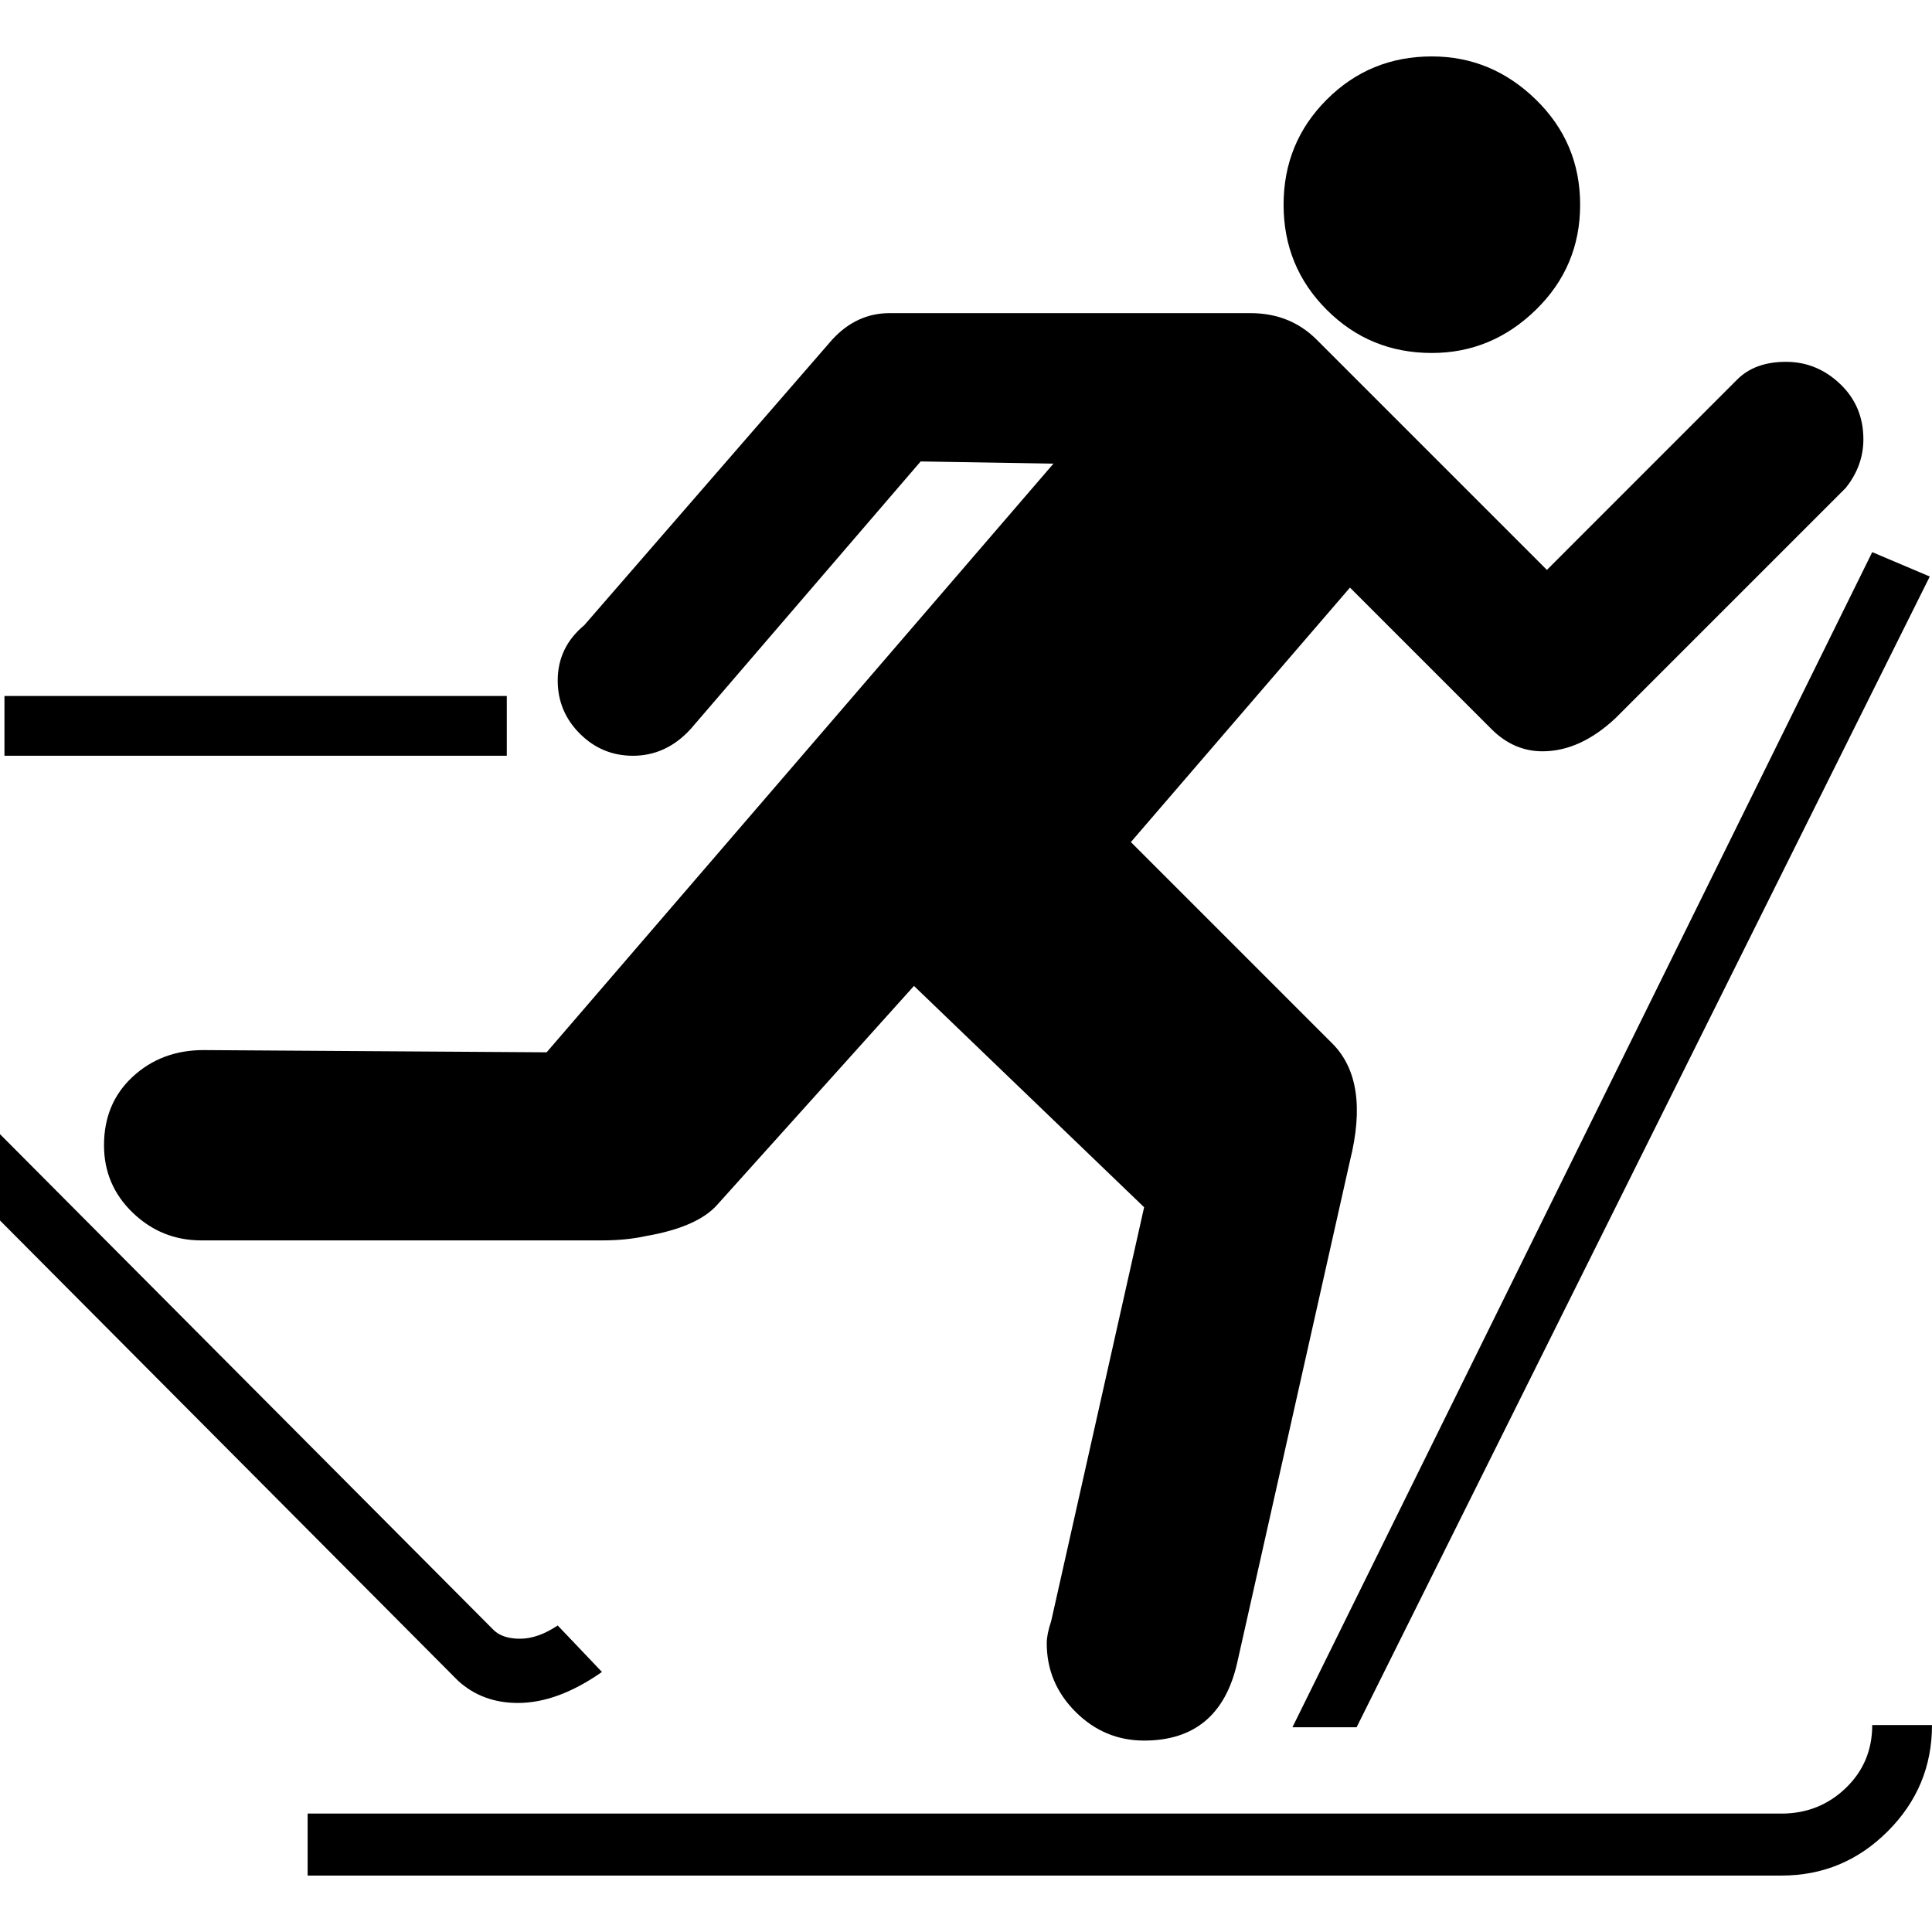 <?xml version="1.0" encoding="UTF-8" standalone="no"?>
<!-- Created with Inkscape (http://www.inkscape.org/) -->

<svg version="1.0" width="512.839" height="512.839" id="svg2" sodipodi:version="0.32" inkscape:version="1.1.1 (3bf5ae0d25, 2021-09-20)" sodipodi:docname="skiing_crosscountry.svg" inkscape:output_extension="org.inkscape.output.svg.inkscape" xmlns:inkscape="http://www.inkscape.org/namespaces/inkscape" xmlns:sodipodi="http://sodipodi.sourceforge.net/DTD/sodipodi-0.dtd" xmlns="http://www.w3.org/2000/svg" xmlns:svg="http://www.w3.org/2000/svg" xmlns:rdf="http://www.w3.org/1999/02/22-rdf-syntax-ns#" xmlns:cc="http://creativecommons.org/ns#" xmlns:dc="http://purl.org/dc/elements/1.1/">
  <sodipodi:namedview inkscape:window-height="1062" inkscape:window-width="1883" inkscape:pageshadow="2" inkscape:pageopacity="0.0" guidetolerance="10.0" gridtolerance="10.0" objecttolerance="10.0" borderopacity="1.0" bordercolor="#666666" pagecolor="#ffffff" id="base" inkscape:zoom="0.92167712" inkscape:cx="269.07471" inkscape:cy="234.89788" inkscape:window-x="0" inkscape:window-y="0" inkscape:current-layer="svg2" showgrid="false" inkscape:pagecheckerboard="0" fit-margin-top="0" fit-margin-left="0" fit-margin-right="0" fit-margin-bottom="0" width="512.839px" inkscape:window-maximized="1" />
  <defs id="defs4" />
  <g id="g1327" transform="translate(-32.042,-47.139)" />
  <path style="font-style:normal;font-variant:normal;font-weight:normal;font-stretch:normal;font-size:40px;line-height:125%;font-family:NPSPICT3;-inkscape-font-specification:NPSPICT3;text-align:start;writing-mode:lr-tb;text-anchor:start;fill:#000000;fill-opacity:1;stroke:none;stroke-width:14.686px;stroke-linecap:butt;stroke-linejoin:miter;stroke-opacity:1" d="M 472.88,481.404 H 81.658 V 497.861 H 472.88 C 483.851,497.861 493.253,493.944 501.088,486.11 C 508.921,478.276 512.839,468.873 512.839,457.902 H 496.974 C 496.973,464.559 494.625,470.14 489.928,474.646 C 485.231,479.151 479.548,481.404 472.88,481.404 Z M 380.071,93.696 C 390.648,93.696 399.853,89.878 407.688,82.24 C 415.522,74.604 419.439,65.306 419.439,54.346 C 419.439,43.375 415.522,34.071 407.688,26.433 C 399.853,18.797 390.648,14.978 380.071,14.978 C 369.112,14.978 359.813,18.797 352.177,26.433 C 344.54,34.071 340.721,43.375 340.722,54.346 C 340.721,65.306 344.54,74.604 352.177,82.24 C 359.813,89.878 369.112,93.696 380.071,93.696 Z M 121.599,446.159 C 125.913,450.079 131.202,452.04 137.465,452.04 C 144.516,452.04 151.955,449.297 159.784,443.811 L 148.042,431.477 C 144.516,433.82 141.187,434.991 138.056,434.991 C 134.925,434.991 132.57,434.208 130.993,432.642 L 130.419,432.069 L 5.6640625e-6,301.058 V 323.969 Z M 134.525,184.747 H 1.183 V 200.613 H 134.525 Z M 360.101,458.493 L 512.248,153.034 L 496.974,146.563 L 343.07,458.493 Z M 54.05,278.739 C 46.604,278.739 40.336,281.09 35.245,285.793 C 30.153,290.496 27.608,296.564 27.608,303.998 C 27.608,311.049 30.153,317.022 35.245,321.916 C 40.336,326.81 46.407,329.257 53.458,329.257 H 159.784 C 164.098,329.257 168.012,328.869 171.526,328.092 C 180.537,326.526 186.806,323.784 190.331,319.863 L 242.607,261.708 L 303.702,320.455 L 279.035,430.294 C 278.245,432.648 277.851,434.608 277.851,436.174 C 277.851,443.225 280.397,449.297 285.488,454.388 C 290.579,459.479 296.651,462.025 303.702,462.025 C 317.016,462.025 325.244,455.171 328.388,441.463 L 358.344,308.121 C 361.869,294.019 360.303,283.639 353.647,276.982 L 300.188,223.523 L 358.344,155.974 L 395.937,193.567 C 399.856,197.476 404.362,199.43 409.454,199.429 C 416.11,199.43 422.57,196.496 428.833,190.627 L 489.928,129.532 C 493.059,125.612 494.625,121.304 494.625,116.606 C 494.625,110.739 492.569,105.845 488.458,101.924 C 484.347,98.005 479.548,96.045 474.063,96.044 C 468.577,96.045 464.268,97.61 461.137,100.741 L 410.619,151.277 L 349.524,90.182 C 344.826,85.474 338.952,83.119 331.901,83.119 H 236.153 C 230.273,83.119 225.181,85.474 220.879,90.182 L 155.087,165.96 C 150.39,169.868 148.041,174.762 148.042,180.642 C 148.041,186.128 149.998,190.828 153.913,194.742 C 157.827,198.656 162.526,200.613 168.012,200.613 C 173.88,200.613 178.971,198.264 183.286,193.567 L 244.382,122.487 L 279.626,123.078 L 145.102,279.33 Z" id="flowRoot3192" />
</svg>
